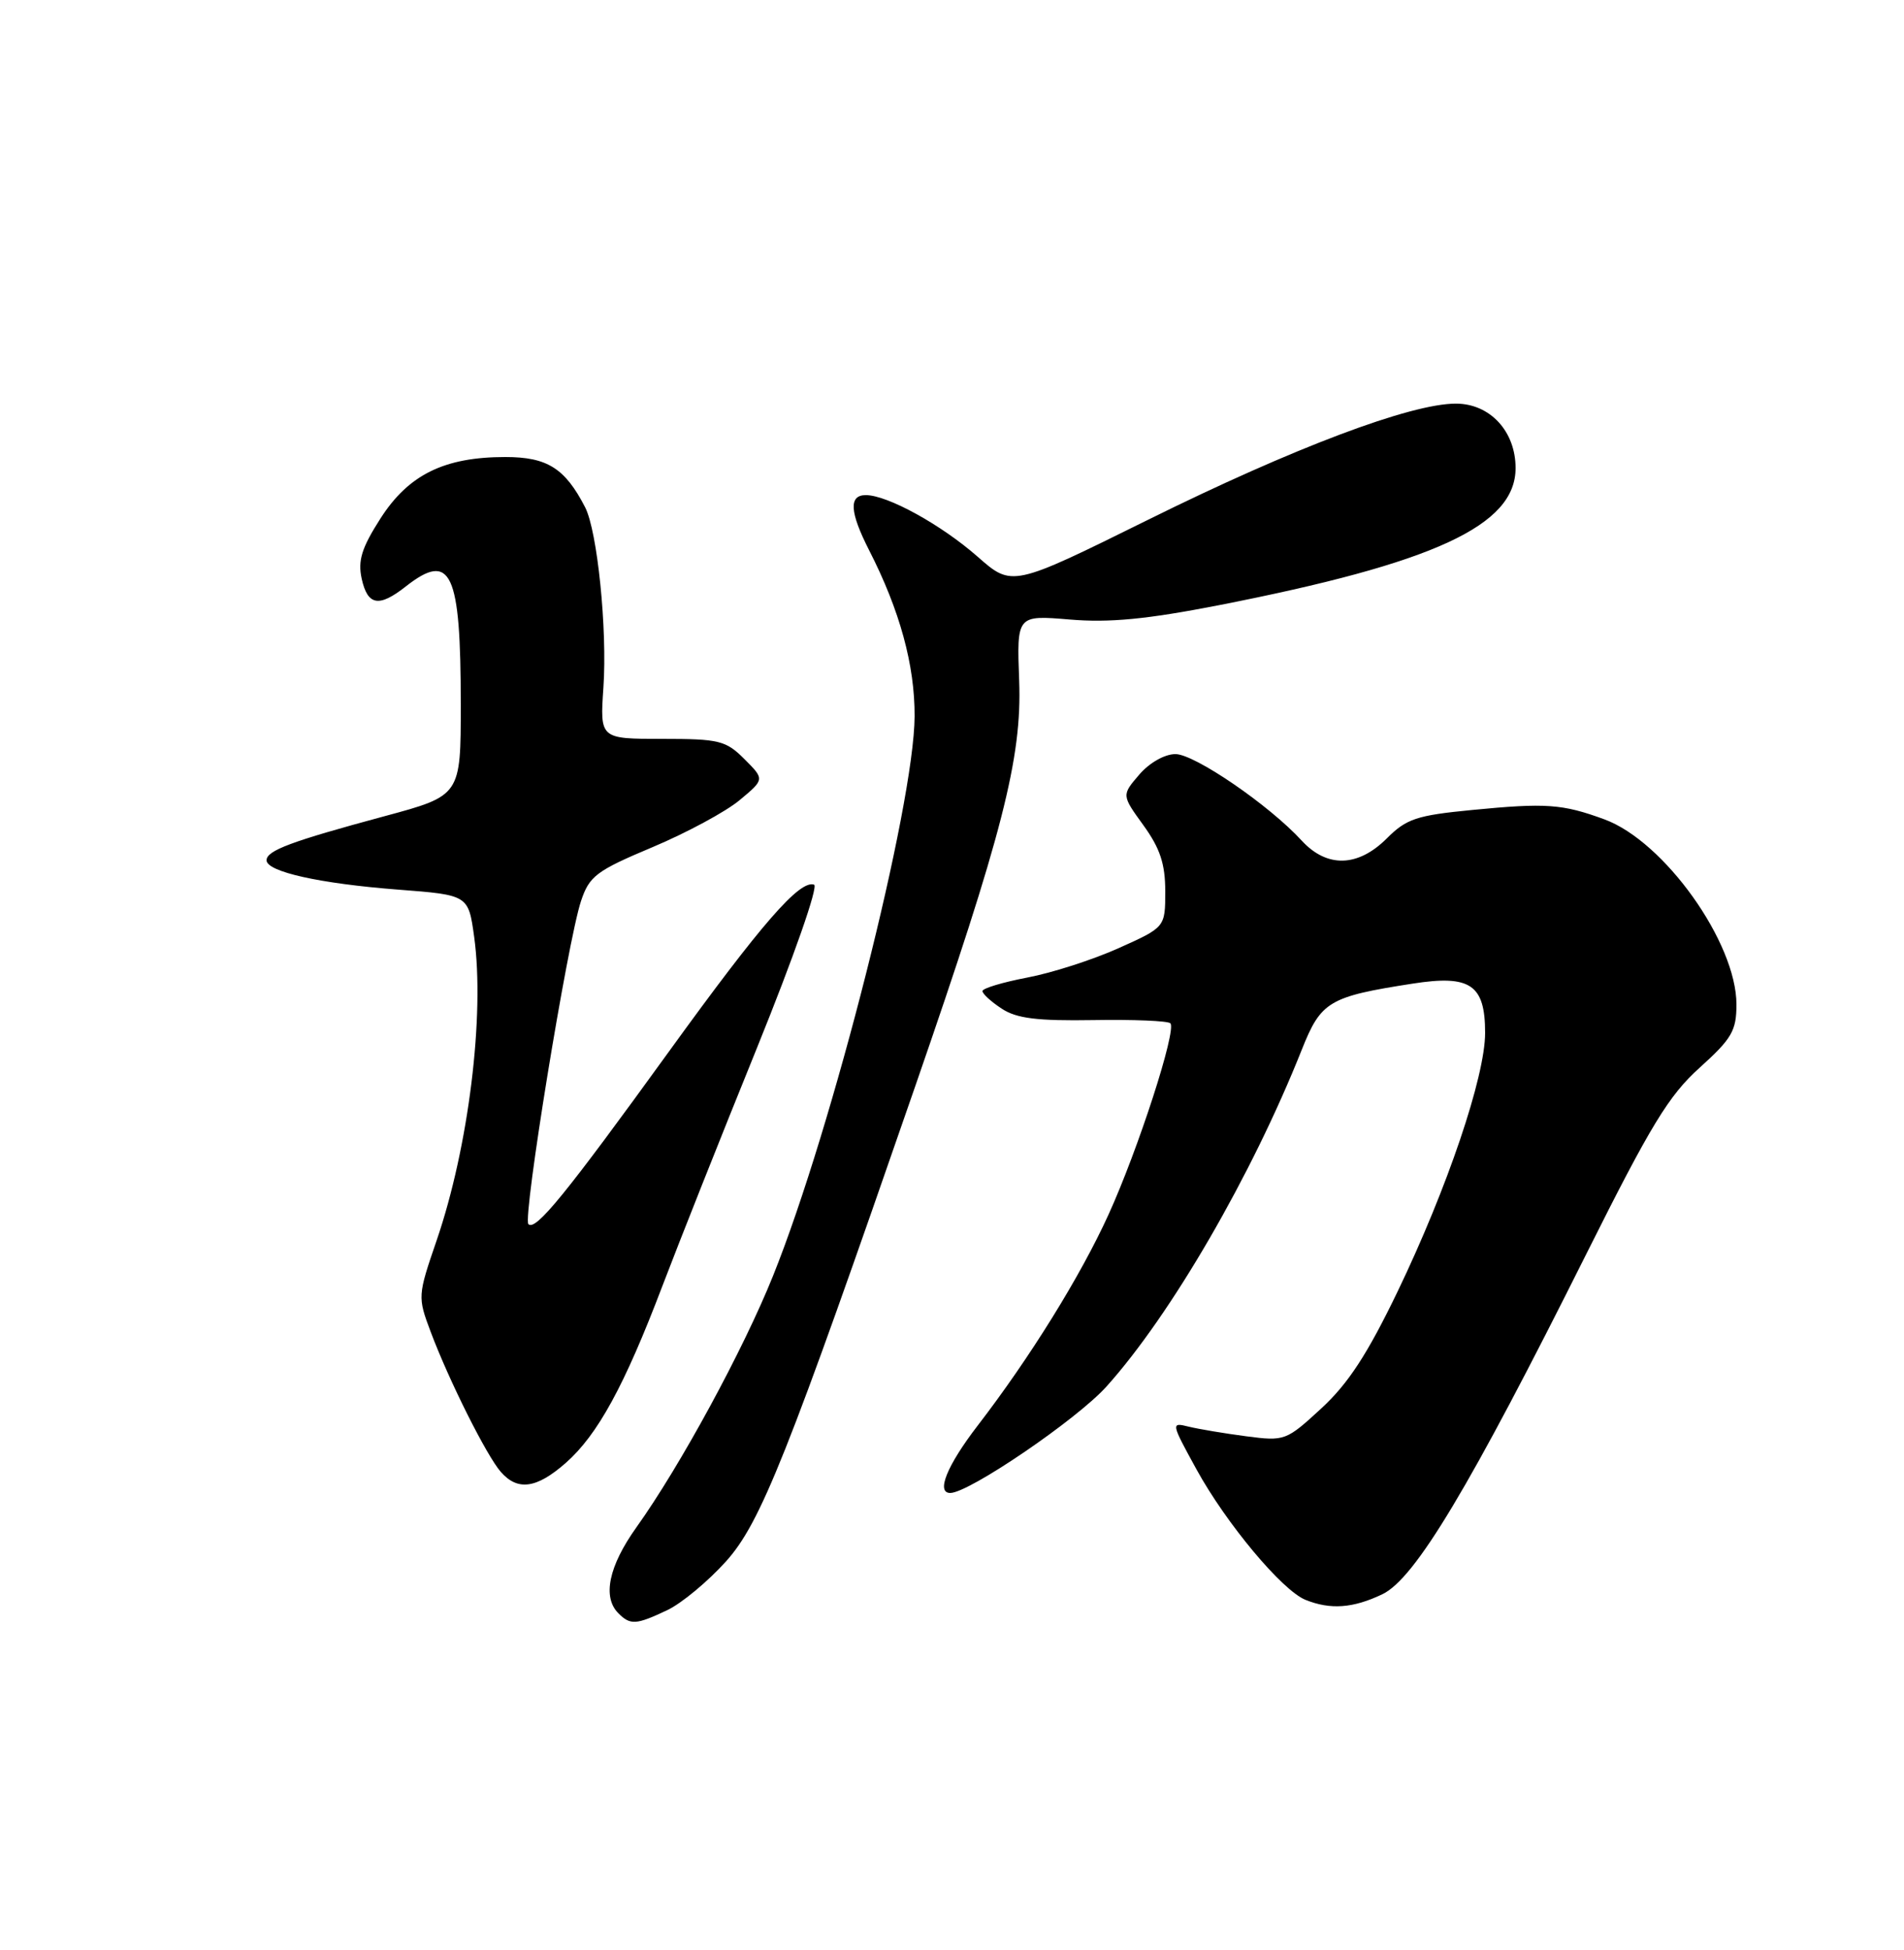 <?xml version="1.0" encoding="UTF-8" standalone="no"?>
<!DOCTYPE svg PUBLIC "-//W3C//DTD SVG 1.1//EN" "http://www.w3.org/Graphics/SVG/1.1/DTD/svg11.dtd" >
<svg xmlns="http://www.w3.org/2000/svg" xmlns:xlink="http://www.w3.org/1999/xlink" version="1.1" viewBox="0 0 250 256">
 <g >
 <path fill="currentColor"
d=" M 87.62 211.38 C 89.50 210.49 92.96 207.61 95.32 204.99 C 99.88 199.92 103.36 191.18 120.17 142.61 C 131.65 109.45 134.20 99.49 133.82 89.37 C 133.50 80.75 133.50 80.75 140.45 81.33 C 145.67 81.77 150.55 81.30 159.95 79.47 C 188.36 73.91 199.00 69.00 199.00 61.45 C 199.00 56.63 195.65 53.00 191.18 52.99 C 185.26 52.97 169.82 58.79 150.70 68.26 C 132.89 77.07 132.89 77.07 128.36 73.08 C 123.59 68.89 116.53 65.00 113.68 65.00 C 111.43 65.00 111.56 67.22 114.12 72.24 C 118.16 80.15 120.12 87.34 120.09 94.04 C 120.03 105.73 109.31 148.08 101.50 167.50 C 97.60 177.21 89.31 192.47 83.57 200.50 C 79.92 205.61 79.07 209.67 81.20 211.80 C 82.77 213.37 83.53 213.32 87.62 211.38 Z  M 181.50 209.30 C 185.80 207.25 192.96 195.30 208.35 164.50 C 216.77 147.67 219.12 143.81 223.18 140.16 C 227.39 136.36 228.00 135.32 228.00 131.87 C 228.00 123.74 218.53 110.46 210.67 107.57 C 205.14 105.54 203.00 105.39 193.26 106.34 C 186.02 107.04 184.66 107.49 182.09 110.07 C 178.30 113.85 174.23 113.96 170.92 110.36 C 166.66 105.71 156.86 99.00 154.34 99.00 C 152.93 99.00 150.92 100.14 149.59 101.69 C 147.27 104.39 147.27 104.39 150.13 108.34 C 152.32 111.37 153.00 113.41 153.00 117.01 C 153.00 121.73 153.00 121.73 146.87 124.48 C 143.51 125.99 138.11 127.73 134.87 128.34 C 131.64 128.96 129.00 129.75 129.00 130.11 C 129.00 130.47 130.14 131.51 131.53 132.42 C 133.48 133.71 136.20 134.04 143.57 133.92 C 148.81 133.83 153.35 134.02 153.67 134.34 C 154.53 135.20 149.44 150.93 145.53 159.50 C 141.86 167.55 135.24 178.23 128.36 187.17 C 124.34 192.40 122.88 196.00 124.77 196.00 C 127.23 196.00 141.40 186.35 145.28 182.03 C 153.76 172.60 164.37 154.30 170.93 137.80 C 173.45 131.46 174.49 130.84 185.50 129.13 C 193.07 127.95 195.00 129.27 195.00 135.60 C 195.00 141.32 190.04 155.98 183.52 169.53 C 179.55 177.77 177.02 181.65 173.50 184.89 C 168.89 189.14 168.69 189.22 163.65 188.56 C 160.82 188.19 157.42 187.62 156.10 187.30 C 153.73 186.71 153.74 186.77 157.10 192.90 C 161.00 200.00 168.33 208.78 171.41 210.03 C 174.69 211.35 177.64 211.14 181.50 209.30 Z  M 74.27 192.07 C 78.47 188.38 81.99 181.94 86.98 168.81 C 89.14 163.14 94.73 149.05 99.42 137.50 C 104.23 125.62 107.48 116.34 106.89 116.14 C 105.00 115.49 99.99 121.25 87.87 138.00 C 74.24 156.84 70.32 161.65 69.38 160.71 C 68.60 159.94 74.52 123.59 76.29 118.29 C 77.38 115.01 78.29 114.32 85.67 111.22 C 90.16 109.33 95.32 106.55 97.12 105.04 C 100.40 102.31 100.40 102.31 97.74 99.65 C 95.31 97.22 94.43 97.00 86.93 97.00 C 78.77 97.00 78.77 97.00 79.23 90.25 C 79.75 82.60 78.44 69.74 76.83 66.60 C 74.19 61.47 71.85 60.00 66.35 60.00 C 58.34 60.00 53.65 62.31 49.96 68.06 C 47.49 71.92 46.97 73.58 47.49 75.97 C 48.27 79.51 49.75 79.77 53.27 77.00 C 59.23 72.32 60.50 75.05 60.50 92.48 C 60.50 104.45 60.50 104.45 50.50 107.15 C 38.22 110.46 35.00 111.66 35.00 112.94 C 35.00 114.44 41.98 116.00 52.25 116.79 C 61.50 117.50 61.50 117.50 62.26 123.00 C 63.67 133.27 61.53 150.61 57.33 162.85 C 54.84 170.11 54.83 170.27 56.55 174.85 C 58.95 181.24 63.90 191.13 65.77 193.25 C 67.98 195.76 70.45 195.42 74.27 192.07 Z "/>
</g>
</svg>